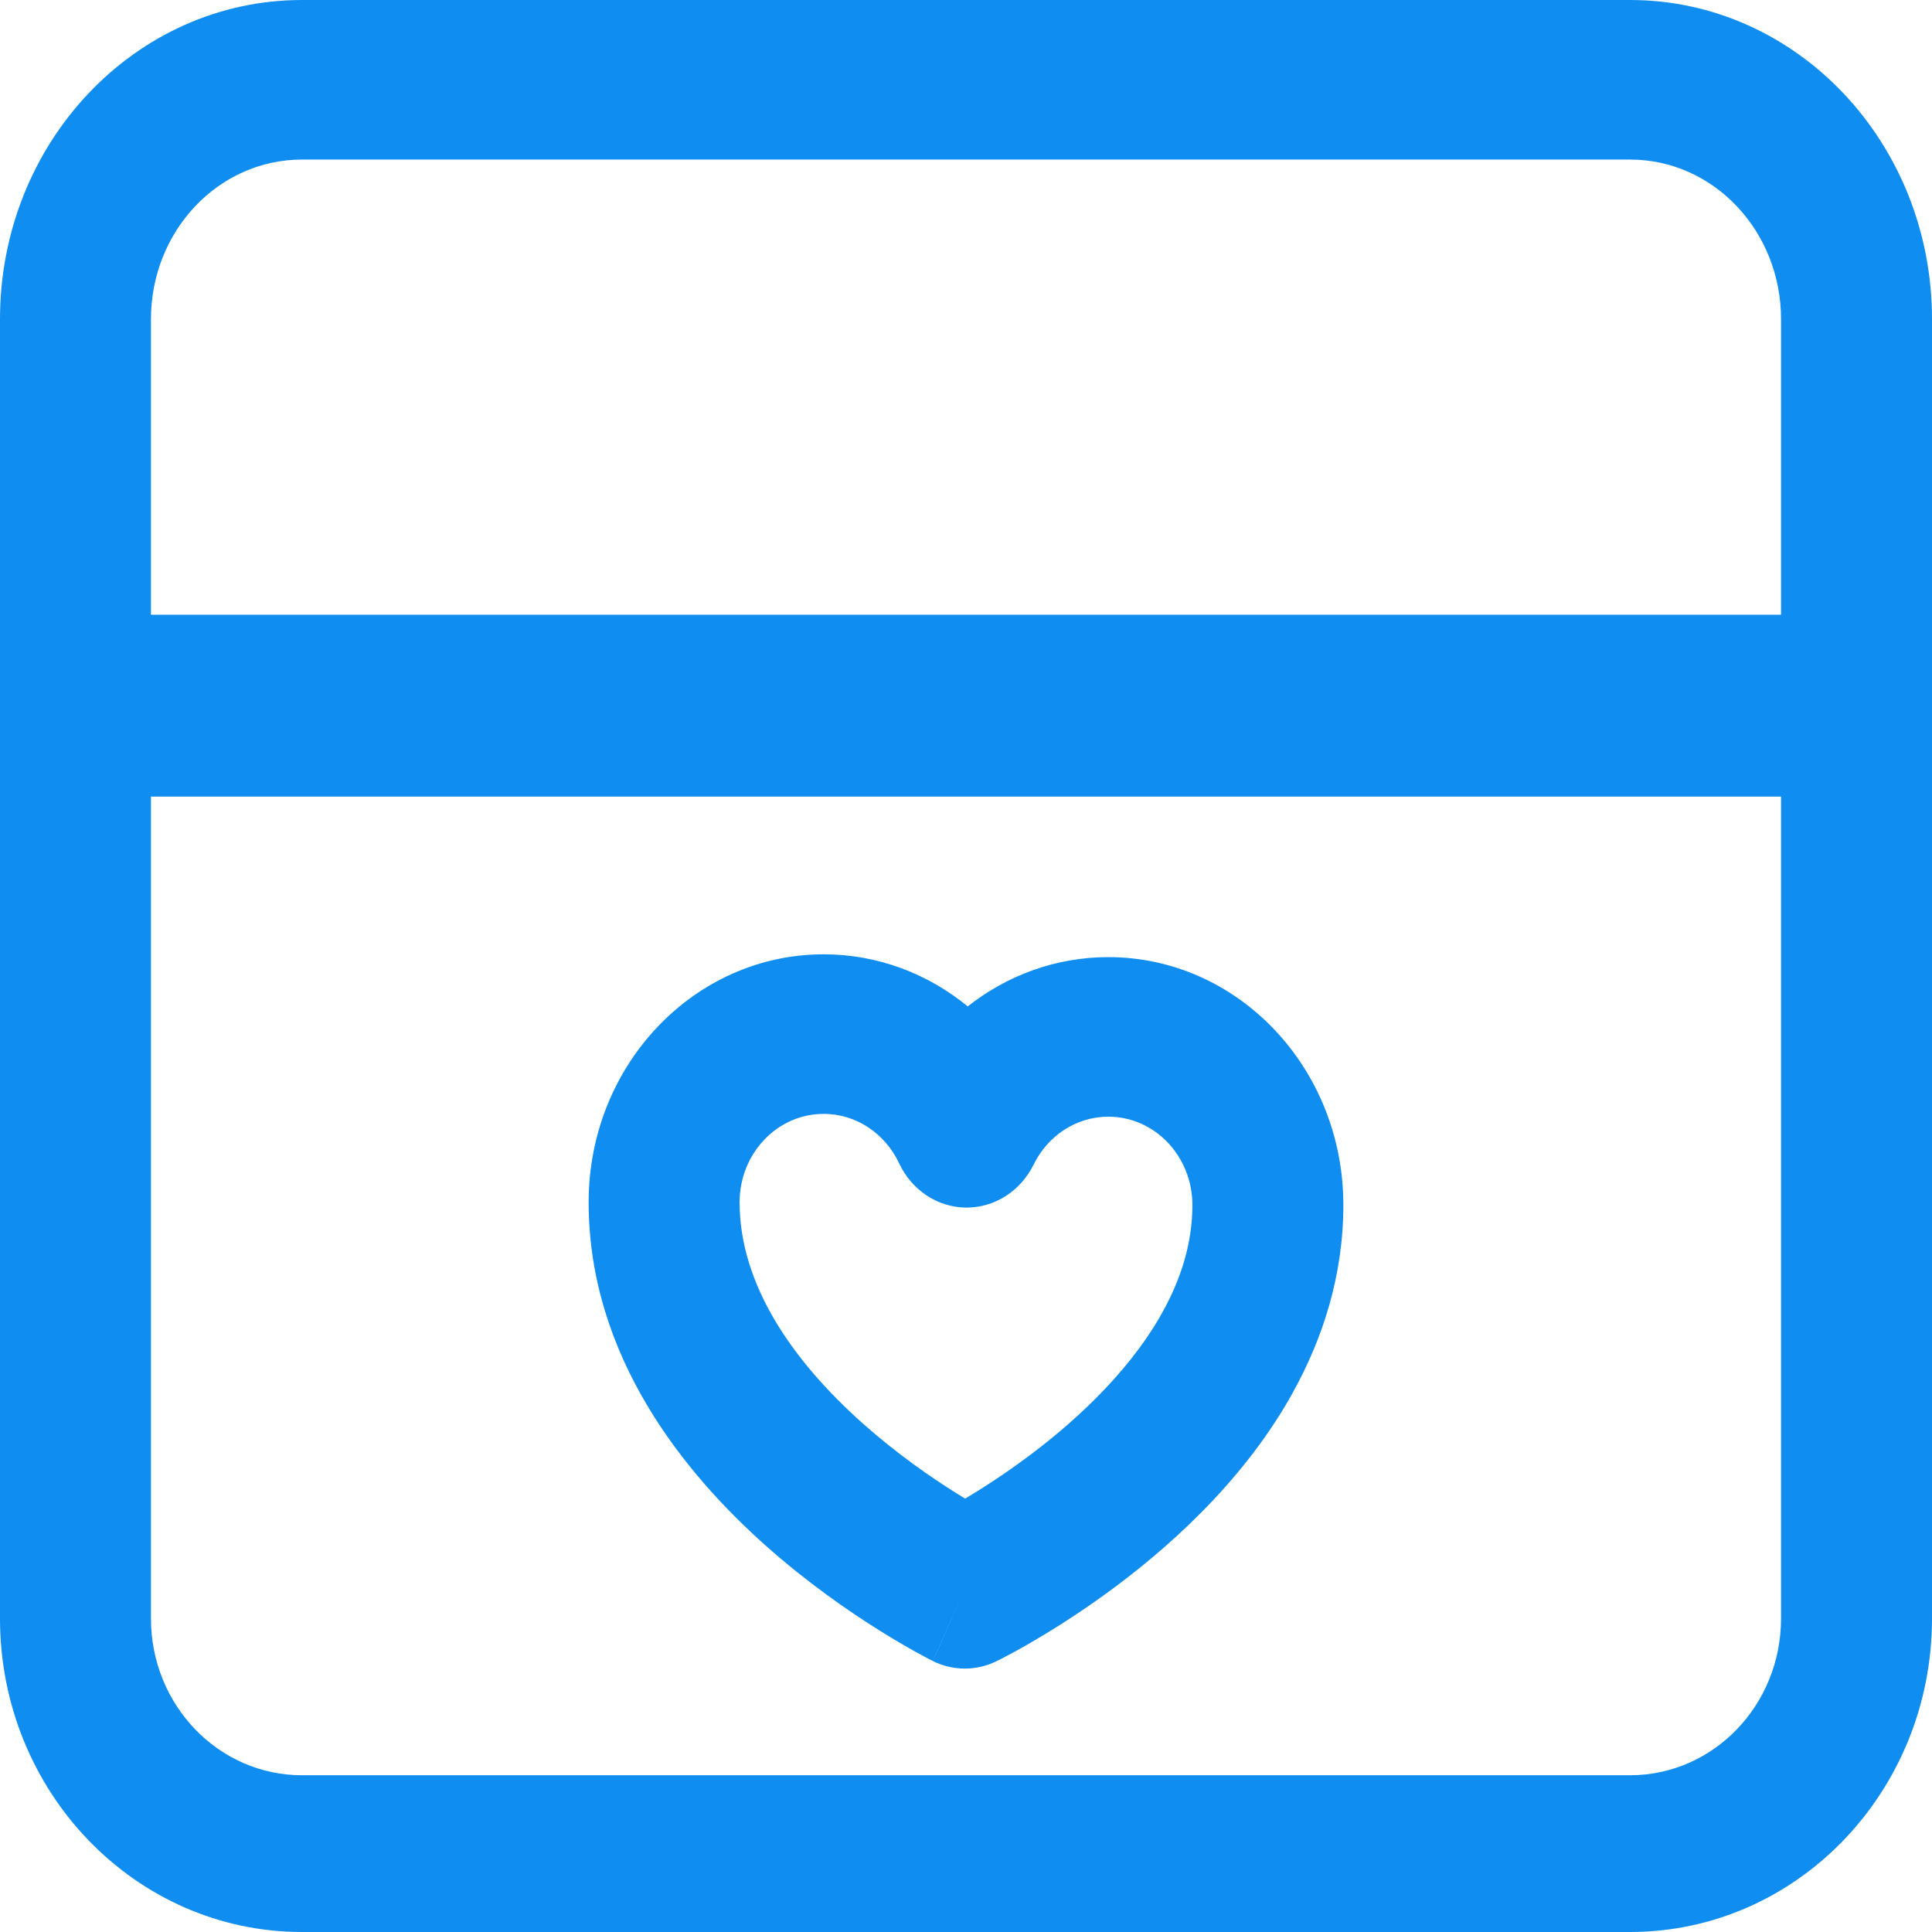 <svg width="22" height="22" viewBox="0 0 22 22" fill="none" xmlns="http://www.w3.org/2000/svg">
<path d="M11.346 18.917C11.117 19.029 10.852 19.028 10.623 18.915L10.987 18.091L11.346 18.917ZM6.703 13.69C6.703 12.128 7.904 10.867 9.379 10.867C9.998 10.867 10.567 11.089 11.02 11.46C11.466 11.108 12.02 10.899 12.621 10.899C14.096 10.899 15.297 12.16 15.297 13.722C15.297 14.532 15.058 15.252 14.719 15.862L14.686 15.921C14.12 16.911 13.265 17.659 12.6 18.143C12.26 18.39 11.953 18.58 11.729 18.71C11.617 18.775 11.525 18.825 11.459 18.859C11.426 18.877 11.4 18.89 11.381 18.9C11.371 18.904 11.363 18.908 11.358 18.911C11.355 18.913 11.352 18.914 11.35 18.915C11.349 18.915 11.349 18.916 11.348 18.916C11.348 18.916 11.347 18.916 11.347 18.917C11.347 18.917 11.347 18.917 11.346 18.917C11.346 18.916 11.344 18.911 11.301 18.814L10.987 18.091L10.668 18.811C10.623 18.914 10.623 18.914 10.623 18.914C10.623 18.914 10.622 18.914 10.622 18.914C10.622 18.914 10.621 18.913 10.621 18.913C10.62 18.913 10.618 18.912 10.617 18.911C10.614 18.91 10.61 18.908 10.606 18.906C10.597 18.901 10.584 18.895 10.569 18.887C10.538 18.871 10.496 18.848 10.443 18.819C10.337 18.761 10.19 18.676 10.014 18.566C9.665 18.348 9.195 18.023 8.721 17.602C7.809 16.79 6.703 15.457 6.703 13.69ZM20.281 3.634C20.281 2.63 19.512 1.817 18.562 1.817H3.438C2.488 1.817 1.719 2.63 1.719 3.634V7.254H20.281V3.634ZM8.422 13.69C8.422 14.631 9.028 15.5 9.828 16.212C10.211 16.552 10.597 16.82 10.89 17.003C10.925 17.025 10.959 17.046 10.99 17.065C11.164 16.962 11.385 16.821 11.625 16.646C12.204 16.226 12.831 15.653 13.216 14.981V14.981L13.237 14.943C13.456 14.549 13.578 14.143 13.578 13.722C13.578 13.169 13.152 12.716 12.621 12.716C12.251 12.716 11.93 12.936 11.77 13.261C11.621 13.565 11.323 13.754 11 13.751C10.676 13.748 10.382 13.553 10.238 13.246C10.081 12.912 9.755 12.684 9.379 12.684C8.848 12.684 8.422 13.137 8.422 13.69ZM22 8.162C22 8.664 21.615 9.071 21.141 9.071H0.859C0.385 9.071 9.92138e-06 8.664 0 8.162V3.634C0 1.627 1.539 0 3.438 0H18.562C20.461 0 22 1.627 22 3.634V8.162Z" fill="#108DF0"/>
<path d="M20.281 18.112V8.785H1.719V18.43C1.719 19.416 2.488 20.215 3.438 20.215H18.562C19.512 20.215 20.281 19.416 20.281 18.43V17.575C20.281 17.082 20.666 16.682 21.141 16.682C21.615 16.682 22 17.082 22 17.575V18.43C22 20.402 20.461 22 18.562 22H3.438C1.539 22 0 20.402 0 18.43V7.892L0 7.869C0.012 7.387 0.392 7 0.859 7H21.141L21.163 7C21.627 7.013 22 7.407 22 7.892V18.112C22 18.605 21.615 19.005 21.141 19.005C20.666 19.005 20.281 18.605 20.281 18.112Z" fill="#108DF0"/>
</svg>
